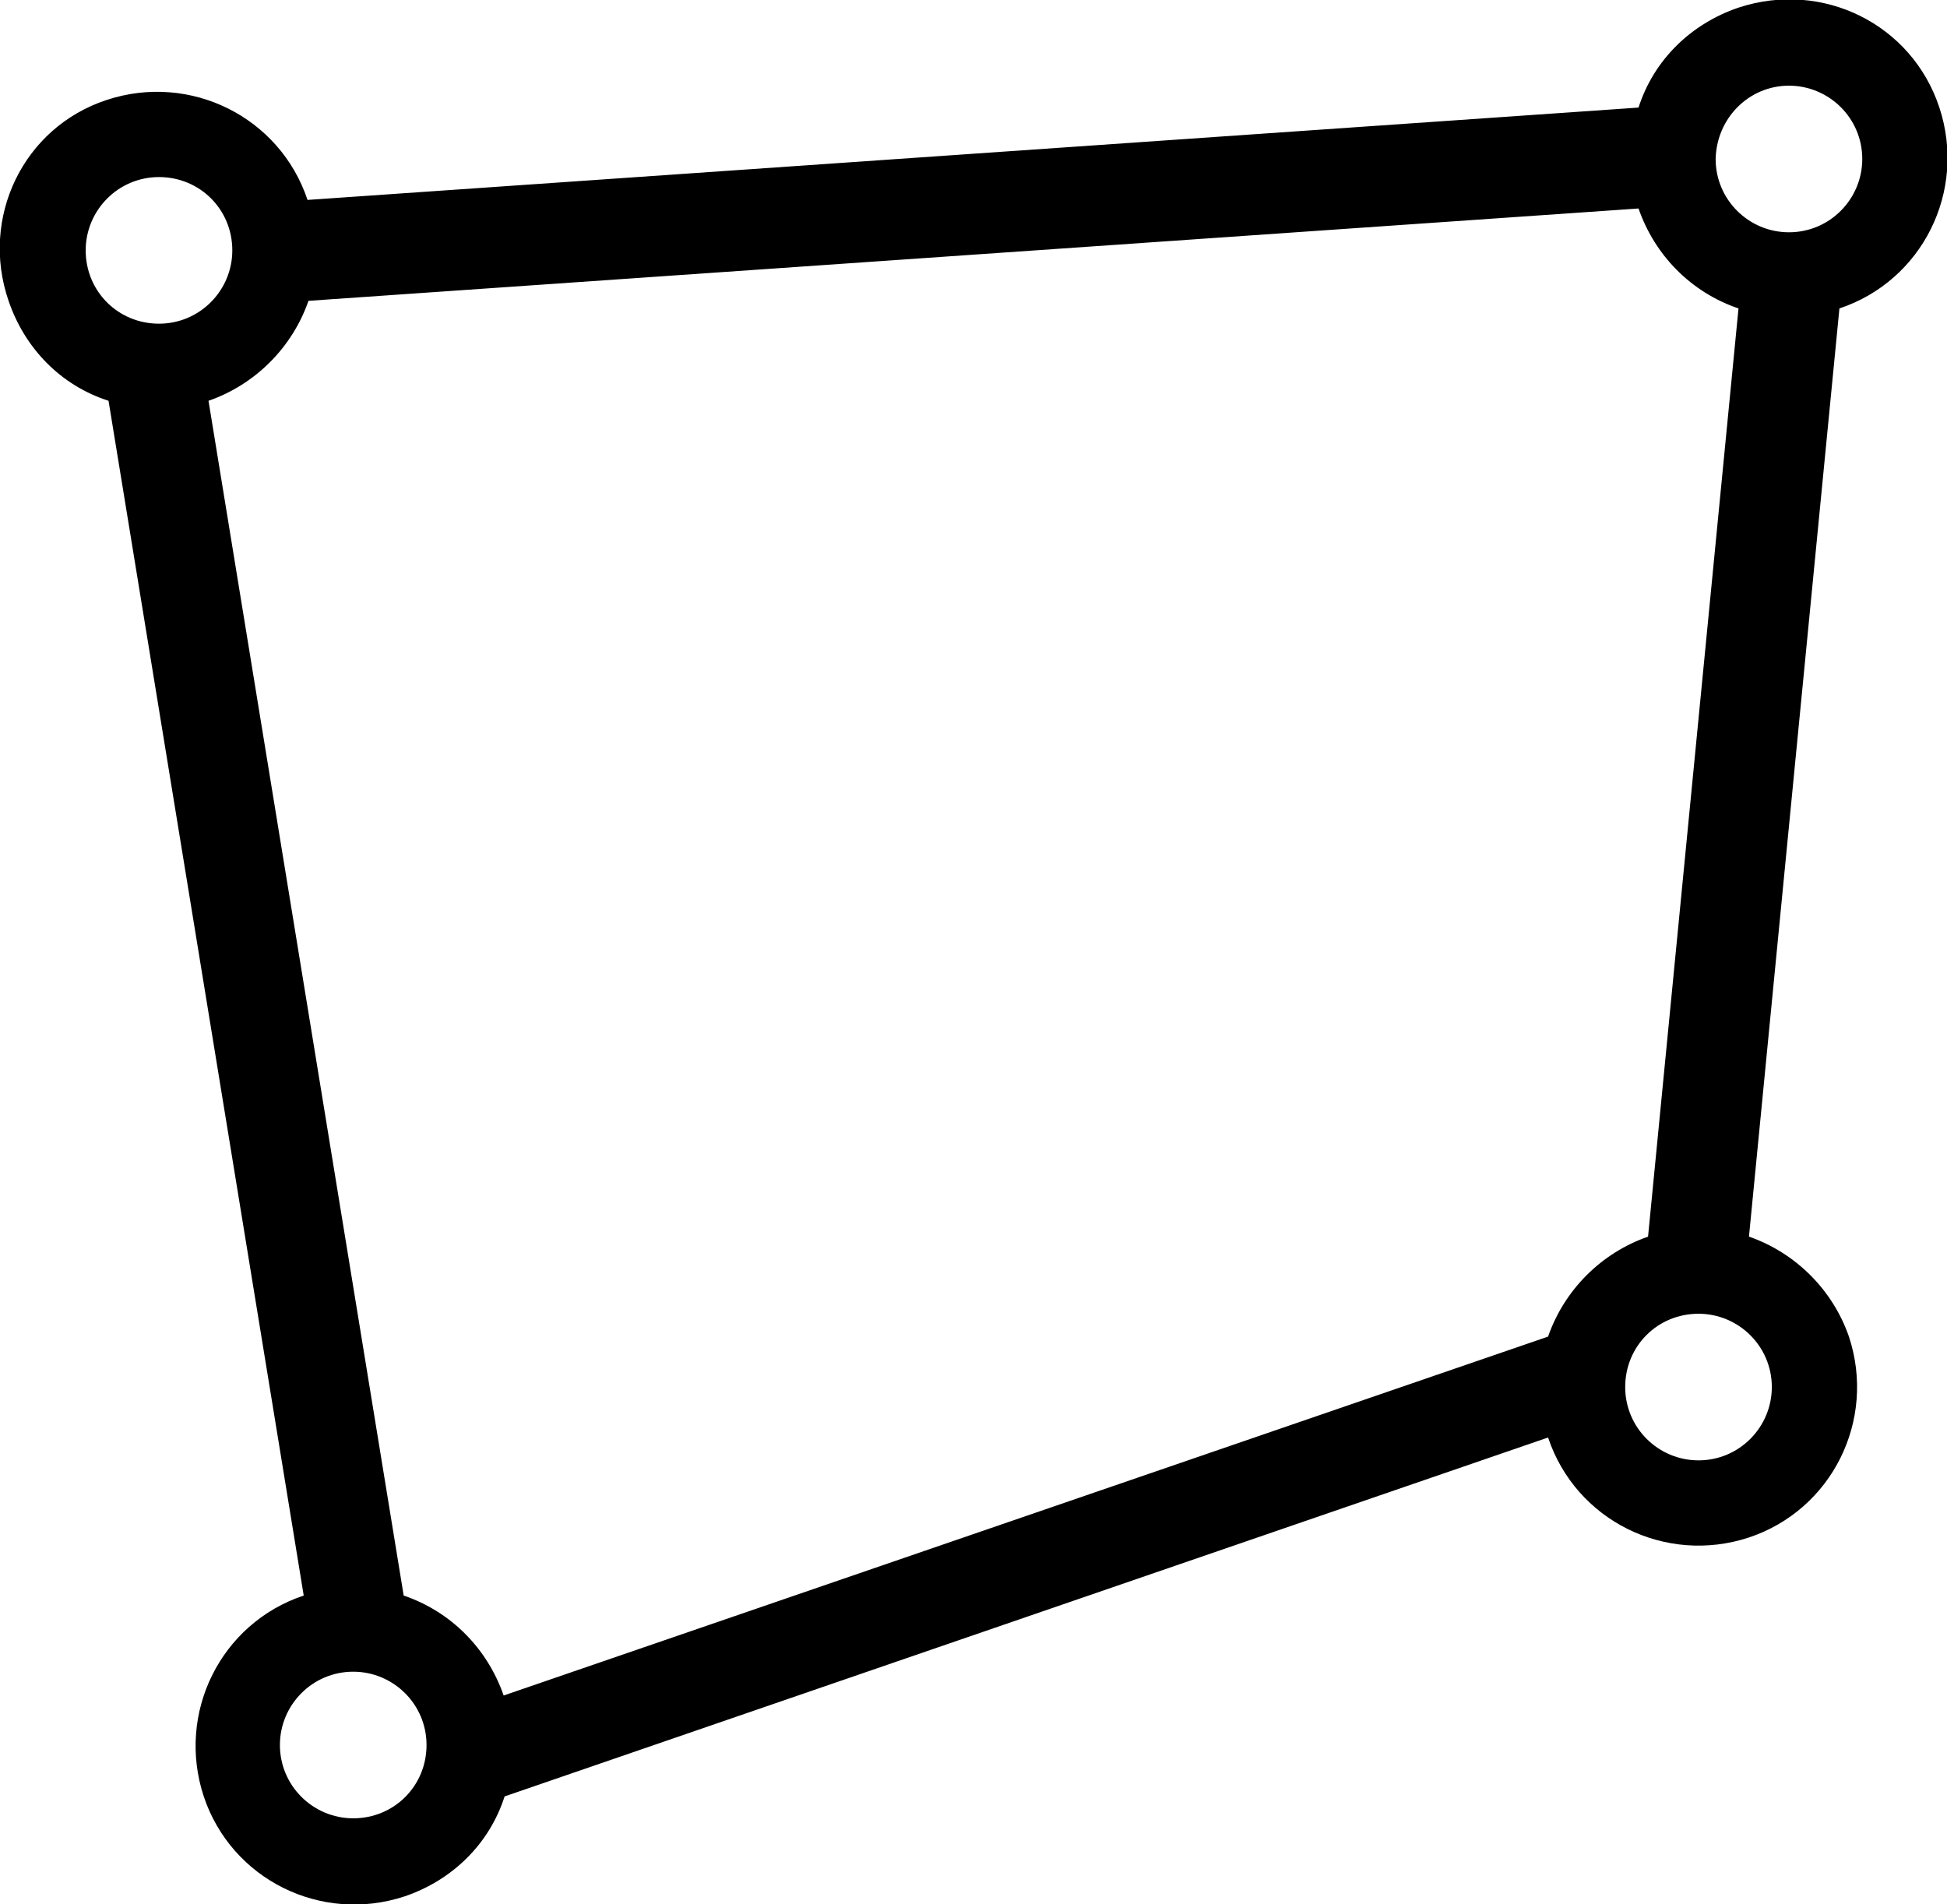 <?xml version="1.0" encoding="utf-8"?>
<!-- Generator: Adobe Illustrator 18.1.0, SVG Export Plug-In . SVG Version: 6.00 Build 0)  -->
<svg version="1.1" id="图层_1" xmlns="http://www.w3.org/2000/svg" xmlns:xlink="http://www.w3.org/1999/xlink" x="0px" y="0px"
	 viewBox="82 -80 204.5 200" enable-background="new 82 -80 204.5 200" xml:space="preserve">
<path d="M265.7,49.9l9.5-97.5c8.7-2.9,13.4-12.3,10.5-21.1s-12.3-13.4-21.1-10.5c-5,1.7-8.9,5.5-10.5,10.5l-139.8,9.7
	c-2.9-8.7-12.3-13.4-21.1-10.5S79.9-57.1,82.9-48.4c1.7,5,5.5,8.9,10.5,10.5l20.5,125.5c-8.7,2.9-13.4,12.3-10.5,21.1
	c2.9,8.7,12.3,13.4,21.1,10.5c5-1.7,8.9-5.5,10.5-10.5L244.6,71c2.9,8.7,12.3,13.4,21.1,10.5c8.7-2.9,13.4-12.3,10.5-21.1
	C274.5,55.5,270.6,51.6,265.7,49.9L265.7,49.9z M269.9-71c4.2,0,7.7,3.4,7.7,7.7c0,4.2-3.4,7.7-7.7,7.7c-4.2,0-7.7-3.4-7.7-7.7
	c0,0,0,0,0,0C262.3-67.6,265.7-71,269.9-71z M91-53.7c0-4.2,3.4-7.7,7.7-7.7s7.7,3.4,7.7,7.7c0,4.2-3.4,7.7-7.7,7.7c0,0,0,0,0,0
	C94.4-46,91-49.4,91-53.7z M119.1,111c-4.2,0-7.7-3.4-7.7-7.7c0-4.2,3.4-7.7,7.7-7.7c4.2,0,7.7,3.4,7.7,7.7c0,0,0,0,0,0
	C126.8,107.6,123.4,111,119.1,111L119.1,111z M244.6,60.4L134.9,98.1c-1.7-4.9-5.5-8.8-10.5-10.5L103.9-37.9
	c4.9-1.7,8.8-5.6,10.5-10.5l139.7-9.7c1.7,4.9,5.5,8.8,10.5,10.5l-9.5,97.5C250.2,51.6,246.3,55.5,244.6,60.4L244.6,60.4z
	 M260.4,73.4c-4.2,0-7.7-3.4-7.7-7.7s3.4-7.7,7.7-7.7c4.2,0,7.7,3.4,7.7,7.7c0,0,0,0,0,0C268.1,69.9,264.7,73.4,260.4,73.4z"/>
</svg>
